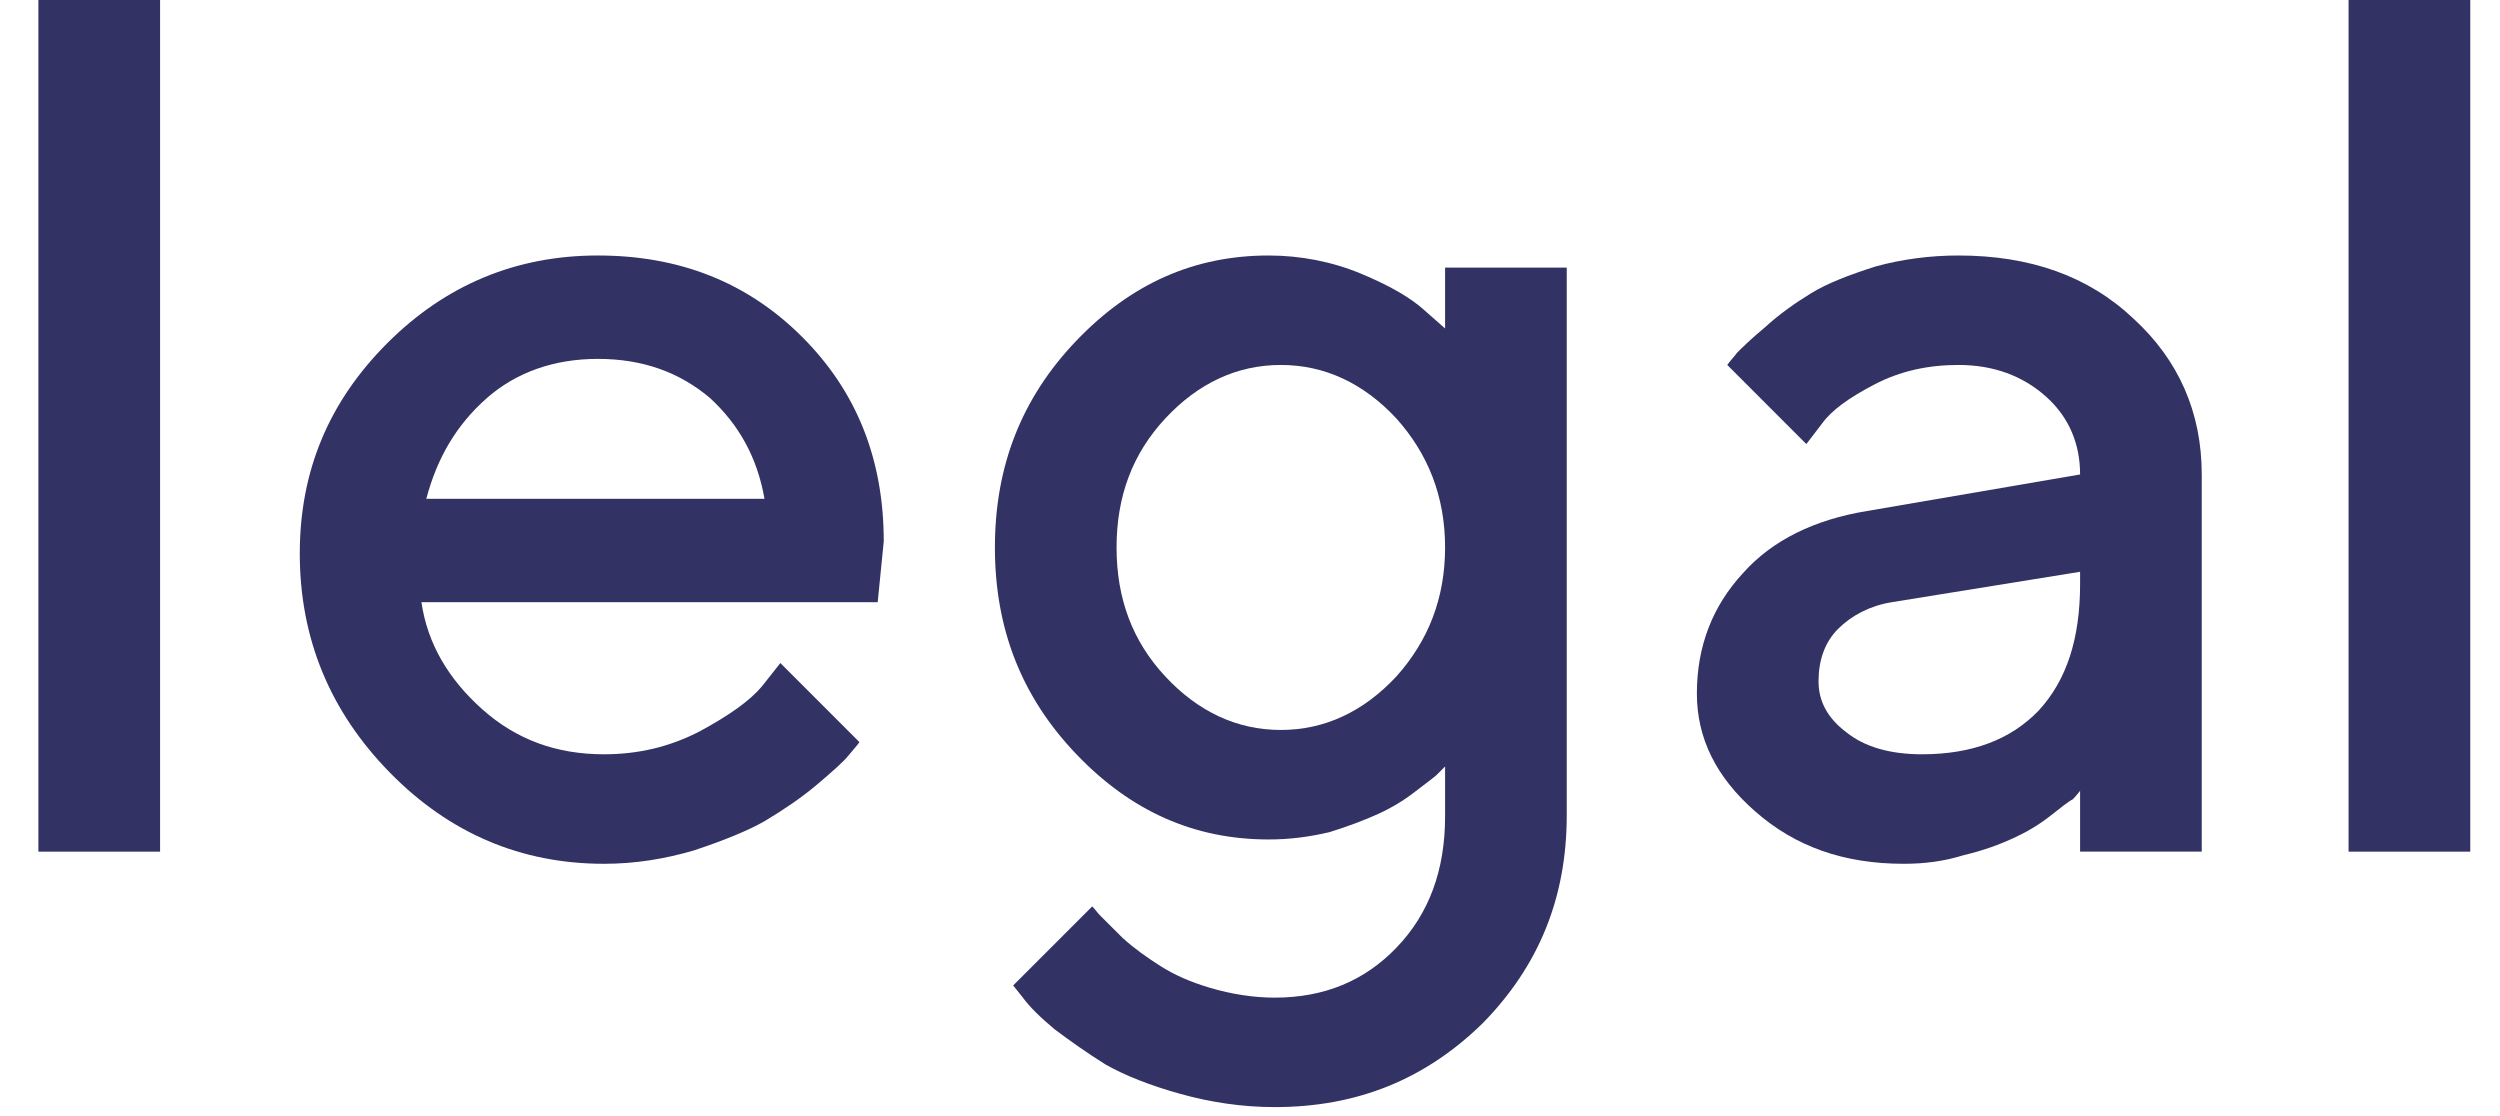 <svg width="56" height="25" viewBox="0 0 56 25" fill="none" xmlns="http://www.w3.org/2000/svg">
<path d="M3.586 0H0.86V19.077H3.586V0Z" fill="#323264"/>
<path d="M19.66 13.49L19.796 12.127C19.796 10.301 19.197 8.775 17.97 7.549C16.744 6.322 15.218 5.723 13.392 5.723C11.566 5.723 9.985 6.377 8.677 7.685C7.369 8.993 6.715 10.546 6.715 12.399C6.715 14.307 7.396 15.942 8.732 17.305C10.067 18.668 11.675 19.349 13.528 19.349C14.236 19.349 14.891 19.24 15.545 19.049C16.199 18.831 16.744 18.613 17.125 18.395C17.534 18.15 17.943 17.877 18.297 17.578C18.651 17.278 18.897 17.06 19.006 16.923C19.115 16.787 19.197 16.705 19.251 16.624L17.48 14.852L17.071 15.37C16.798 15.697 16.335 16.024 15.681 16.378C15 16.733 14.291 16.896 13.528 16.896C12.465 16.896 11.566 16.569 10.803 15.888C10.04 15.207 9.576 14.416 9.44 13.49H19.66ZM13.392 8.039C14.4 8.039 15.218 8.339 15.899 8.911C16.553 9.511 16.962 10.247 17.125 11.173H9.549C9.794 10.247 10.23 9.511 10.912 8.911C11.566 8.339 12.411 8.039 13.392 8.039Z" fill="#323264"/>
<path d="M32.37 18.286C32.37 19.485 32.015 20.466 31.279 21.229C30.571 21.965 29.672 22.347 28.554 22.347C28.064 22.347 27.573 22.265 27.11 22.129C26.646 21.992 26.292 21.829 25.992 21.638C25.693 21.447 25.42 21.257 25.148 21.011C24.902 20.766 24.739 20.602 24.657 20.521C24.575 20.439 24.521 20.357 24.466 20.303L22.695 22.074L22.913 22.347C23.049 22.537 23.294 22.783 23.622 23.055C23.948 23.3 24.33 23.573 24.766 23.846C25.202 24.091 25.747 24.309 26.428 24.5C27.11 24.69 27.818 24.799 28.554 24.799C30.407 24.799 31.933 24.173 33.214 22.919C34.468 21.638 35.095 20.112 35.095 18.259V5.995H32.37V7.358L31.906 6.949C31.607 6.676 31.143 6.404 30.489 6.131C29.835 5.859 29.127 5.723 28.418 5.723C26.756 5.723 25.338 6.349 24.112 7.63C22.886 8.911 22.286 10.437 22.286 12.263C22.286 14.089 22.886 15.615 24.112 16.896C25.338 18.177 26.756 18.804 28.418 18.804C28.881 18.804 29.317 18.749 29.781 18.64C30.217 18.504 30.571 18.368 30.871 18.232C31.17 18.095 31.443 17.932 31.688 17.741C31.933 17.55 32.124 17.414 32.179 17.36L32.37 17.169V18.286ZM25.011 12.263C25.011 11.119 25.366 10.165 26.102 9.374C26.837 8.584 27.709 8.175 28.691 8.175C29.672 8.175 30.544 8.584 31.279 9.374C31.988 10.165 32.37 11.119 32.37 12.263C32.37 13.408 31.988 14.362 31.279 15.152C30.544 15.942 29.672 16.351 28.691 16.351C27.709 16.351 26.837 15.942 26.102 15.152C25.366 14.362 25.011 13.408 25.011 12.263Z" fill="#323264"/>
<path d="M49.319 19.076V10.628C49.319 9.238 48.802 8.066 47.793 7.14C46.785 6.186 45.477 5.723 43.869 5.723C43.242 5.723 42.615 5.804 42.016 5.968C41.416 6.159 40.926 6.349 40.572 6.567C40.217 6.785 39.863 7.031 39.536 7.331C39.209 7.603 39.018 7.794 38.909 7.903C38.827 8.012 38.746 8.094 38.691 8.175L40.462 9.947L40.817 9.483C41.035 9.184 41.416 8.911 41.989 8.611C42.561 8.312 43.188 8.175 43.869 8.175C44.659 8.175 45.313 8.421 45.831 8.884C46.349 9.347 46.594 9.947 46.594 10.628L41.825 11.446C40.653 11.636 39.699 12.1 39.045 12.836C38.364 13.571 38.01 14.471 38.01 15.534C38.01 16.542 38.446 17.414 39.318 18.177C40.217 18.967 41.307 19.349 42.643 19.349C43.106 19.349 43.542 19.294 43.978 19.158C44.441 19.049 44.796 18.913 45.095 18.777C45.395 18.64 45.668 18.477 45.913 18.286C46.158 18.095 46.322 17.959 46.431 17.904C46.513 17.823 46.567 17.741 46.594 17.714V19.076H49.319ZM43.051 16.896C42.343 16.896 41.771 16.733 41.362 16.406C40.926 16.079 40.735 15.697 40.735 15.261C40.735 14.798 40.871 14.389 41.171 14.089C41.471 13.789 41.88 13.571 42.37 13.49L46.594 12.808V13.081C46.594 14.307 46.294 15.234 45.668 15.915C45.041 16.569 44.169 16.896 43.051 16.896Z" fill="#323264"/>
<path d="M55.334 0H52.608V19.077H55.334V0Z" fill="#323264"/>
</svg>
